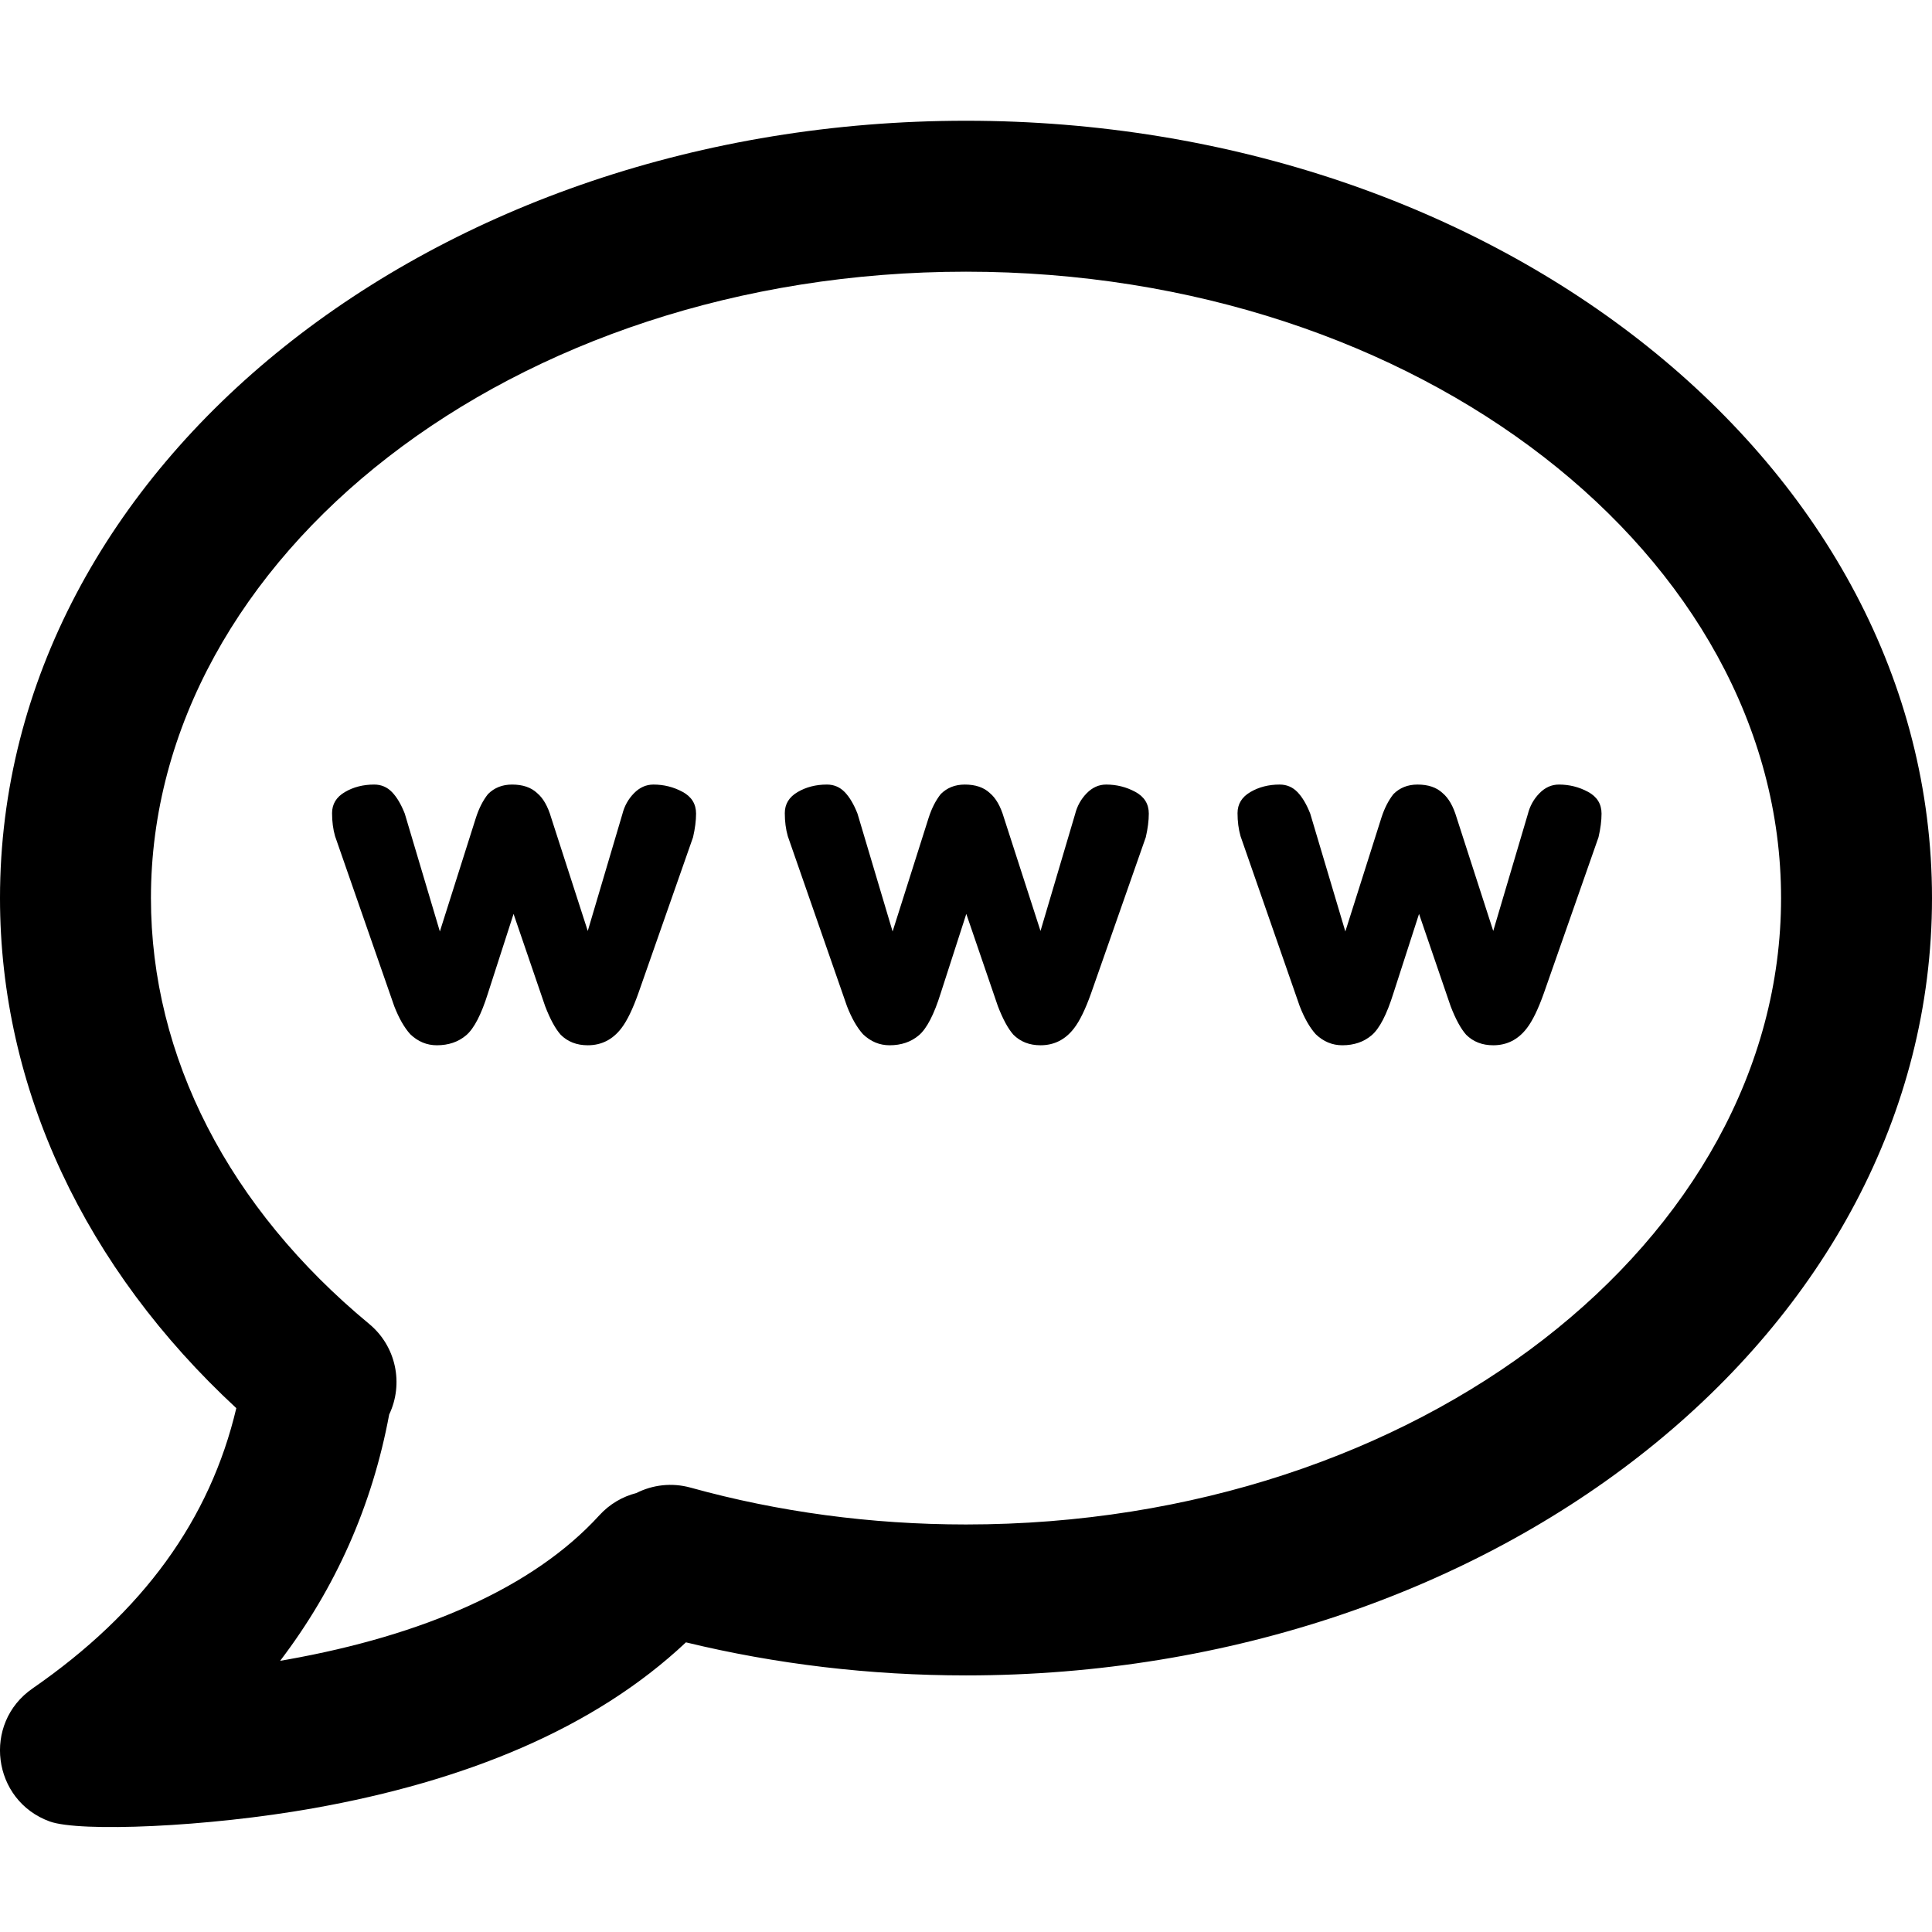 <?xml version="1.0" encoding="UTF-8"?>
<svg width="128px" height="128px" viewBox="0 0 128 128" version="1.1" xmlns="http://www.w3.org/2000/svg" xmlns:xlink="http://www.w3.org/1999/xlink">
    <!-- Generator: Sketch 47.1 (45422) - http://www.bohemiancoding.com/sketch -->
    <title>bubble-w</title>
    <desc>Created with Sketch.</desc>
    <defs></defs>
    <g id="iconos" stroke="none" stroke-width="1" fill="none" fill-rule="evenodd">
        <g id="bubble-w" fill="#000000">
            <path d="M42.16,98.918 C43.233,98.374 44.505,98.213 45.756,98.56 C51.556,100.167 57.701,101 64,101 C94.049,101 118,82.124 118,59.5 C118,36.876 94.049,18 64,18 C33.951,18 10,36.876 10,59.5 C10,70.037 15.177,80.032 24.457,87.712 C26.26,89.204 26.749,91.695 25.784,93.716 C24.661,99.75 22.239,105.2 18.561,110.033 C18.715,110.007 18.868,109.98 19.022,109.953 C28.016,108.35 35.331,105.197 39.707,100.394 C40.39,99.645 41.247,99.152 42.16,98.918 Z M15.656,93.293 C5.679,84.059 -4.33680869e-19,72.174 -4.33680869e-19,59.5 C-4.33680869e-19,30.761 28.88,8 64,8 C99.12,8 128,30.761 128,59.5 C128,88.239 99.12,111 64,111 C57.644,111 51.409,110.256 45.445,108.81 C39.356,114.541 30.794,118.013 20.776,119.798 C13.716,121.056 5.272,121.395 3.292,120.676 C-0.524,119.289 -1.183,114.171 2.158,111.863 C9.481,106.802 13.916,100.665 15.656,93.293 Z" id="Combined-Shape" fill-rule="nonzero"></path>
            <path d="M38.941,61.678 L41.233,53.939 C41.366,53.407 41.62,52.948 41.997,52.56 C42.373,52.173 42.805,51.979 43.292,51.979 C43.979,51.979 44.621,52.139 45.219,52.461 C45.817,52.782 46.116,53.263 46.116,53.905 C46.116,54.371 46.049,54.891 45.917,55.467 L42.296,65.797 C41.919,66.86 41.543,67.635 41.167,68.123 C40.591,68.876 39.849,69.252 38.941,69.252 C38.21,69.252 37.612,69.019 37.147,68.554 C36.793,68.156 36.45,67.525 36.117,66.661 L34.025,60.549 L32.331,65.797 C31.888,67.215 31.406,68.145 30.886,68.588 C30.365,69.031 29.718,69.252 28.942,69.252 C28.278,69.252 27.691,69.008 27.182,68.521 C26.783,68.078 26.429,67.458 26.119,66.661 L22.199,55.4 C22.066,54.935 22,54.426 22,53.872 C22,53.274 22.282,52.809 22.847,52.477 C23.412,52.145 24.059,51.979 24.79,51.979 C25.255,51.979 25.648,52.145 25.969,52.477 C26.291,52.809 26.573,53.285 26.817,53.905 L29.142,61.712 L31.533,54.171 C31.733,53.551 31.998,53.031 32.331,52.61 C32.751,52.189 33.283,51.979 33.925,51.979 C34.634,51.979 35.187,52.167 35.586,52.544 C35.985,52.876 36.295,53.418 36.516,54.171 L38.941,61.678 Z M68.936,61.678 L71.228,53.939 C71.361,53.407 71.615,52.948 71.992,52.56 C72.368,52.173 72.8,51.979 73.287,51.979 C73.974,51.979 74.616,52.139 75.214,52.461 C75.812,52.782 76.111,53.263 76.111,53.905 C76.111,54.371 76.044,54.891 75.912,55.467 L72.291,65.797 C71.914,66.86 71.538,67.635 71.161,68.123 C70.586,68.876 69.844,69.252 68.936,69.252 C68.205,69.252 67.607,69.019 67.142,68.554 C66.788,68.156 66.445,67.525 66.112,66.661 L64.02,60.549 L62.326,65.797 C61.883,67.215 61.401,68.145 60.881,68.588 C60.36,69.031 59.712,69.252 58.937,69.252 C58.273,69.252 57.686,69.008 57.177,68.521 C56.778,68.078 56.424,67.458 56.114,66.661 L52.194,55.4 C52.061,54.935 51.995,54.426 51.995,53.872 C51.995,53.274 52.277,52.809 52.842,52.477 C53.407,52.145 54.054,51.979 54.785,51.979 C55.25,51.979 55.643,52.145 55.964,52.477 C56.286,52.809 56.568,53.285 56.811,53.905 L59.137,61.712 L61.528,54.171 C61.728,53.551 61.993,53.031 62.326,52.61 C62.746,52.189 63.278,51.979 63.92,51.979 C64.629,51.979 65.182,52.167 65.581,52.544 C65.979,52.876 66.29,53.418 66.511,54.171 L68.936,61.678 Z M98.931,61.678 L101.223,53.939 C101.356,53.407 101.61,52.948 101.987,52.56 C102.363,52.173 102.795,51.979 103.282,51.979 C103.969,51.979 104.611,52.139 105.209,52.461 C105.807,52.782 106.106,53.263 106.106,53.905 C106.106,54.371 106.039,54.891 105.906,55.467 L102.286,65.797 C101.909,66.86 101.533,67.635 101.156,68.123 C100.581,68.876 99.839,69.252 98.931,69.252 C98.2,69.252 97.602,69.019 97.137,68.554 C96.783,68.156 96.439,67.525 96.107,66.661 L94.015,60.549 L92.32,65.797 C91.878,67.215 91.396,68.145 90.876,68.588 C90.355,69.031 89.707,69.252 88.932,69.252 C88.268,69.252 87.681,69.008 87.172,68.521 C86.773,68.078 86.419,67.458 86.109,66.661 L82.189,55.4 C82.056,54.935 81.99,54.426 81.99,53.872 C81.99,53.274 82.272,52.809 82.837,52.477 C83.402,52.145 84.049,51.979 84.78,51.979 C85.245,51.979 85.638,52.145 85.959,52.477 C86.28,52.809 86.563,53.285 86.806,53.905 L89.132,61.712 L91.523,54.171 C91.723,53.551 91.988,53.031 92.32,52.61 C92.741,52.189 93.273,51.979 93.915,51.979 C94.624,51.979 95.177,52.167 95.576,52.544 C95.974,52.876 96.284,53.418 96.506,54.171 L98.931,61.678 Z" id="www"></path>
        </g>
    </g>
</svg>